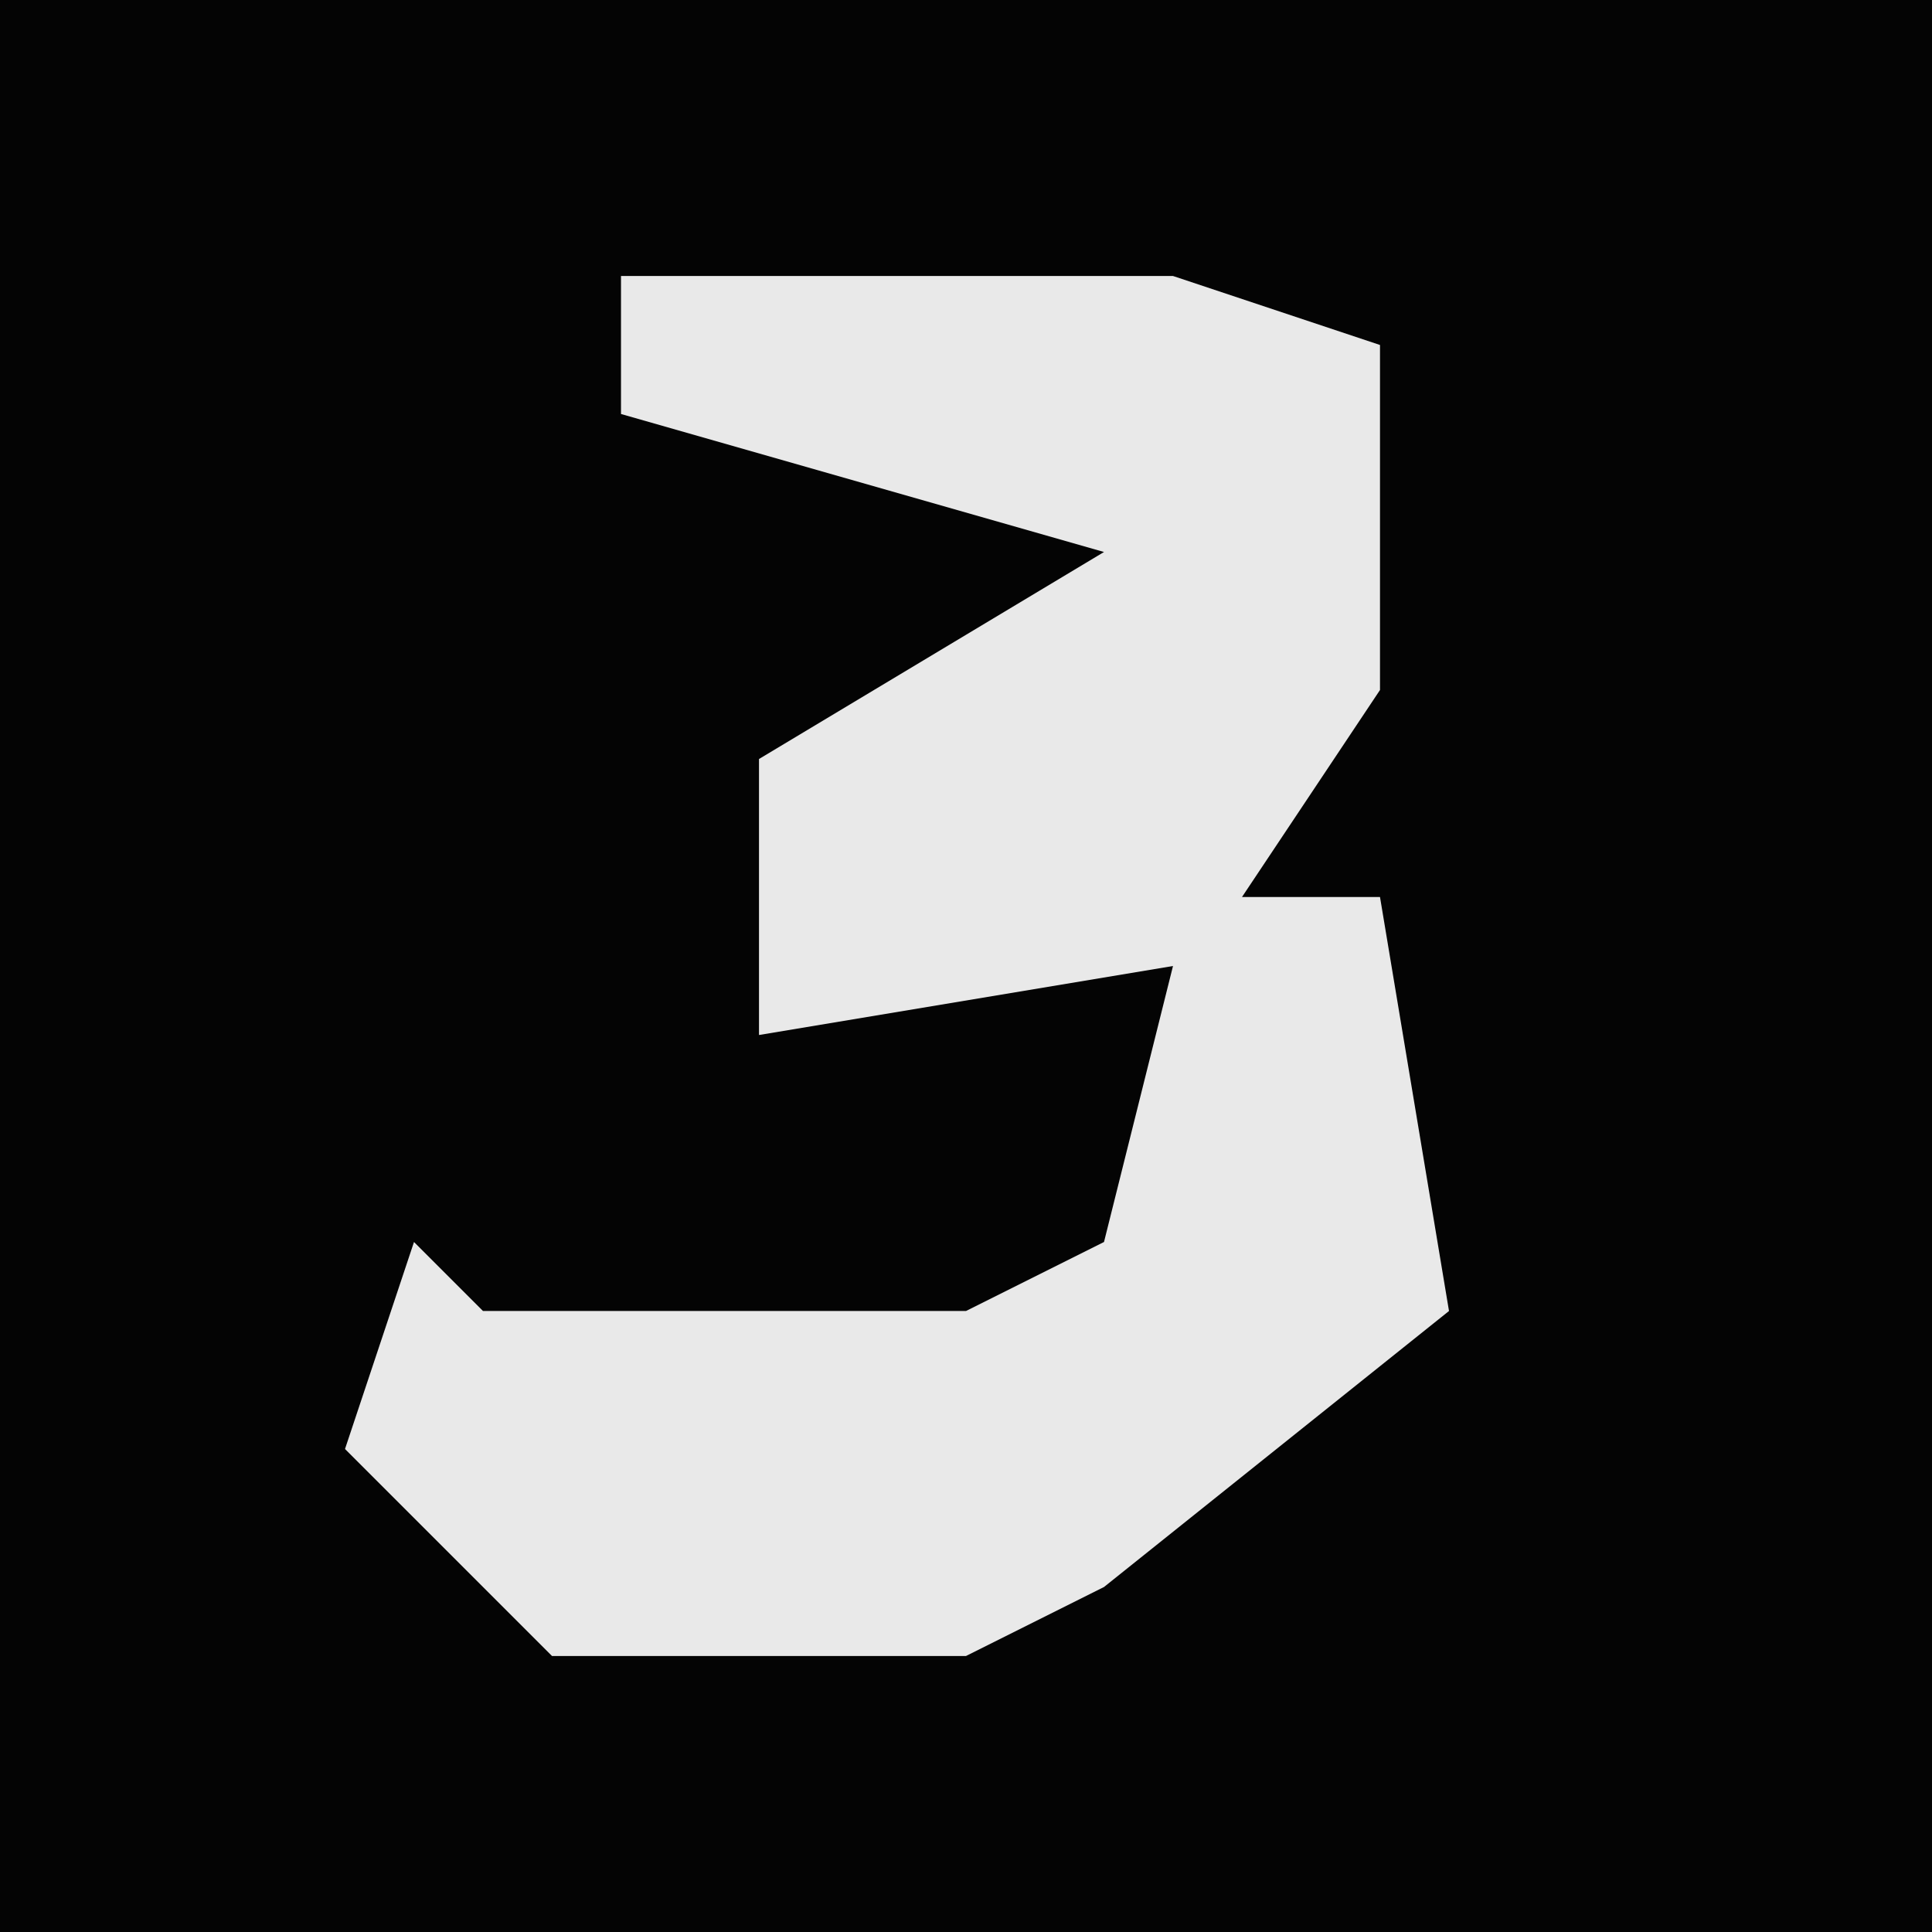 <?xml version="1.0" encoding="UTF-8"?>
<svg version="1.1" xmlns="http://www.w3.org/2000/svg" width="28" height="28">
<path d="M0,0 L28,0 L28,28 L0,28 Z " fill="#040404" transform="translate(0,0)"/>
<path d="M0,0 L8,0 L11,1 L11,6 L9,9 L11,9 L12,15 L7,19 L5,20 L-1,20 L-4,17 L-3,14 L-2,15 L5,15 L7,14 L8,10 L2,11 L2,7 L7,4 L0,2 Z " fill="#E9E9E9" transform="translate(9,4)"/>
</svg>
